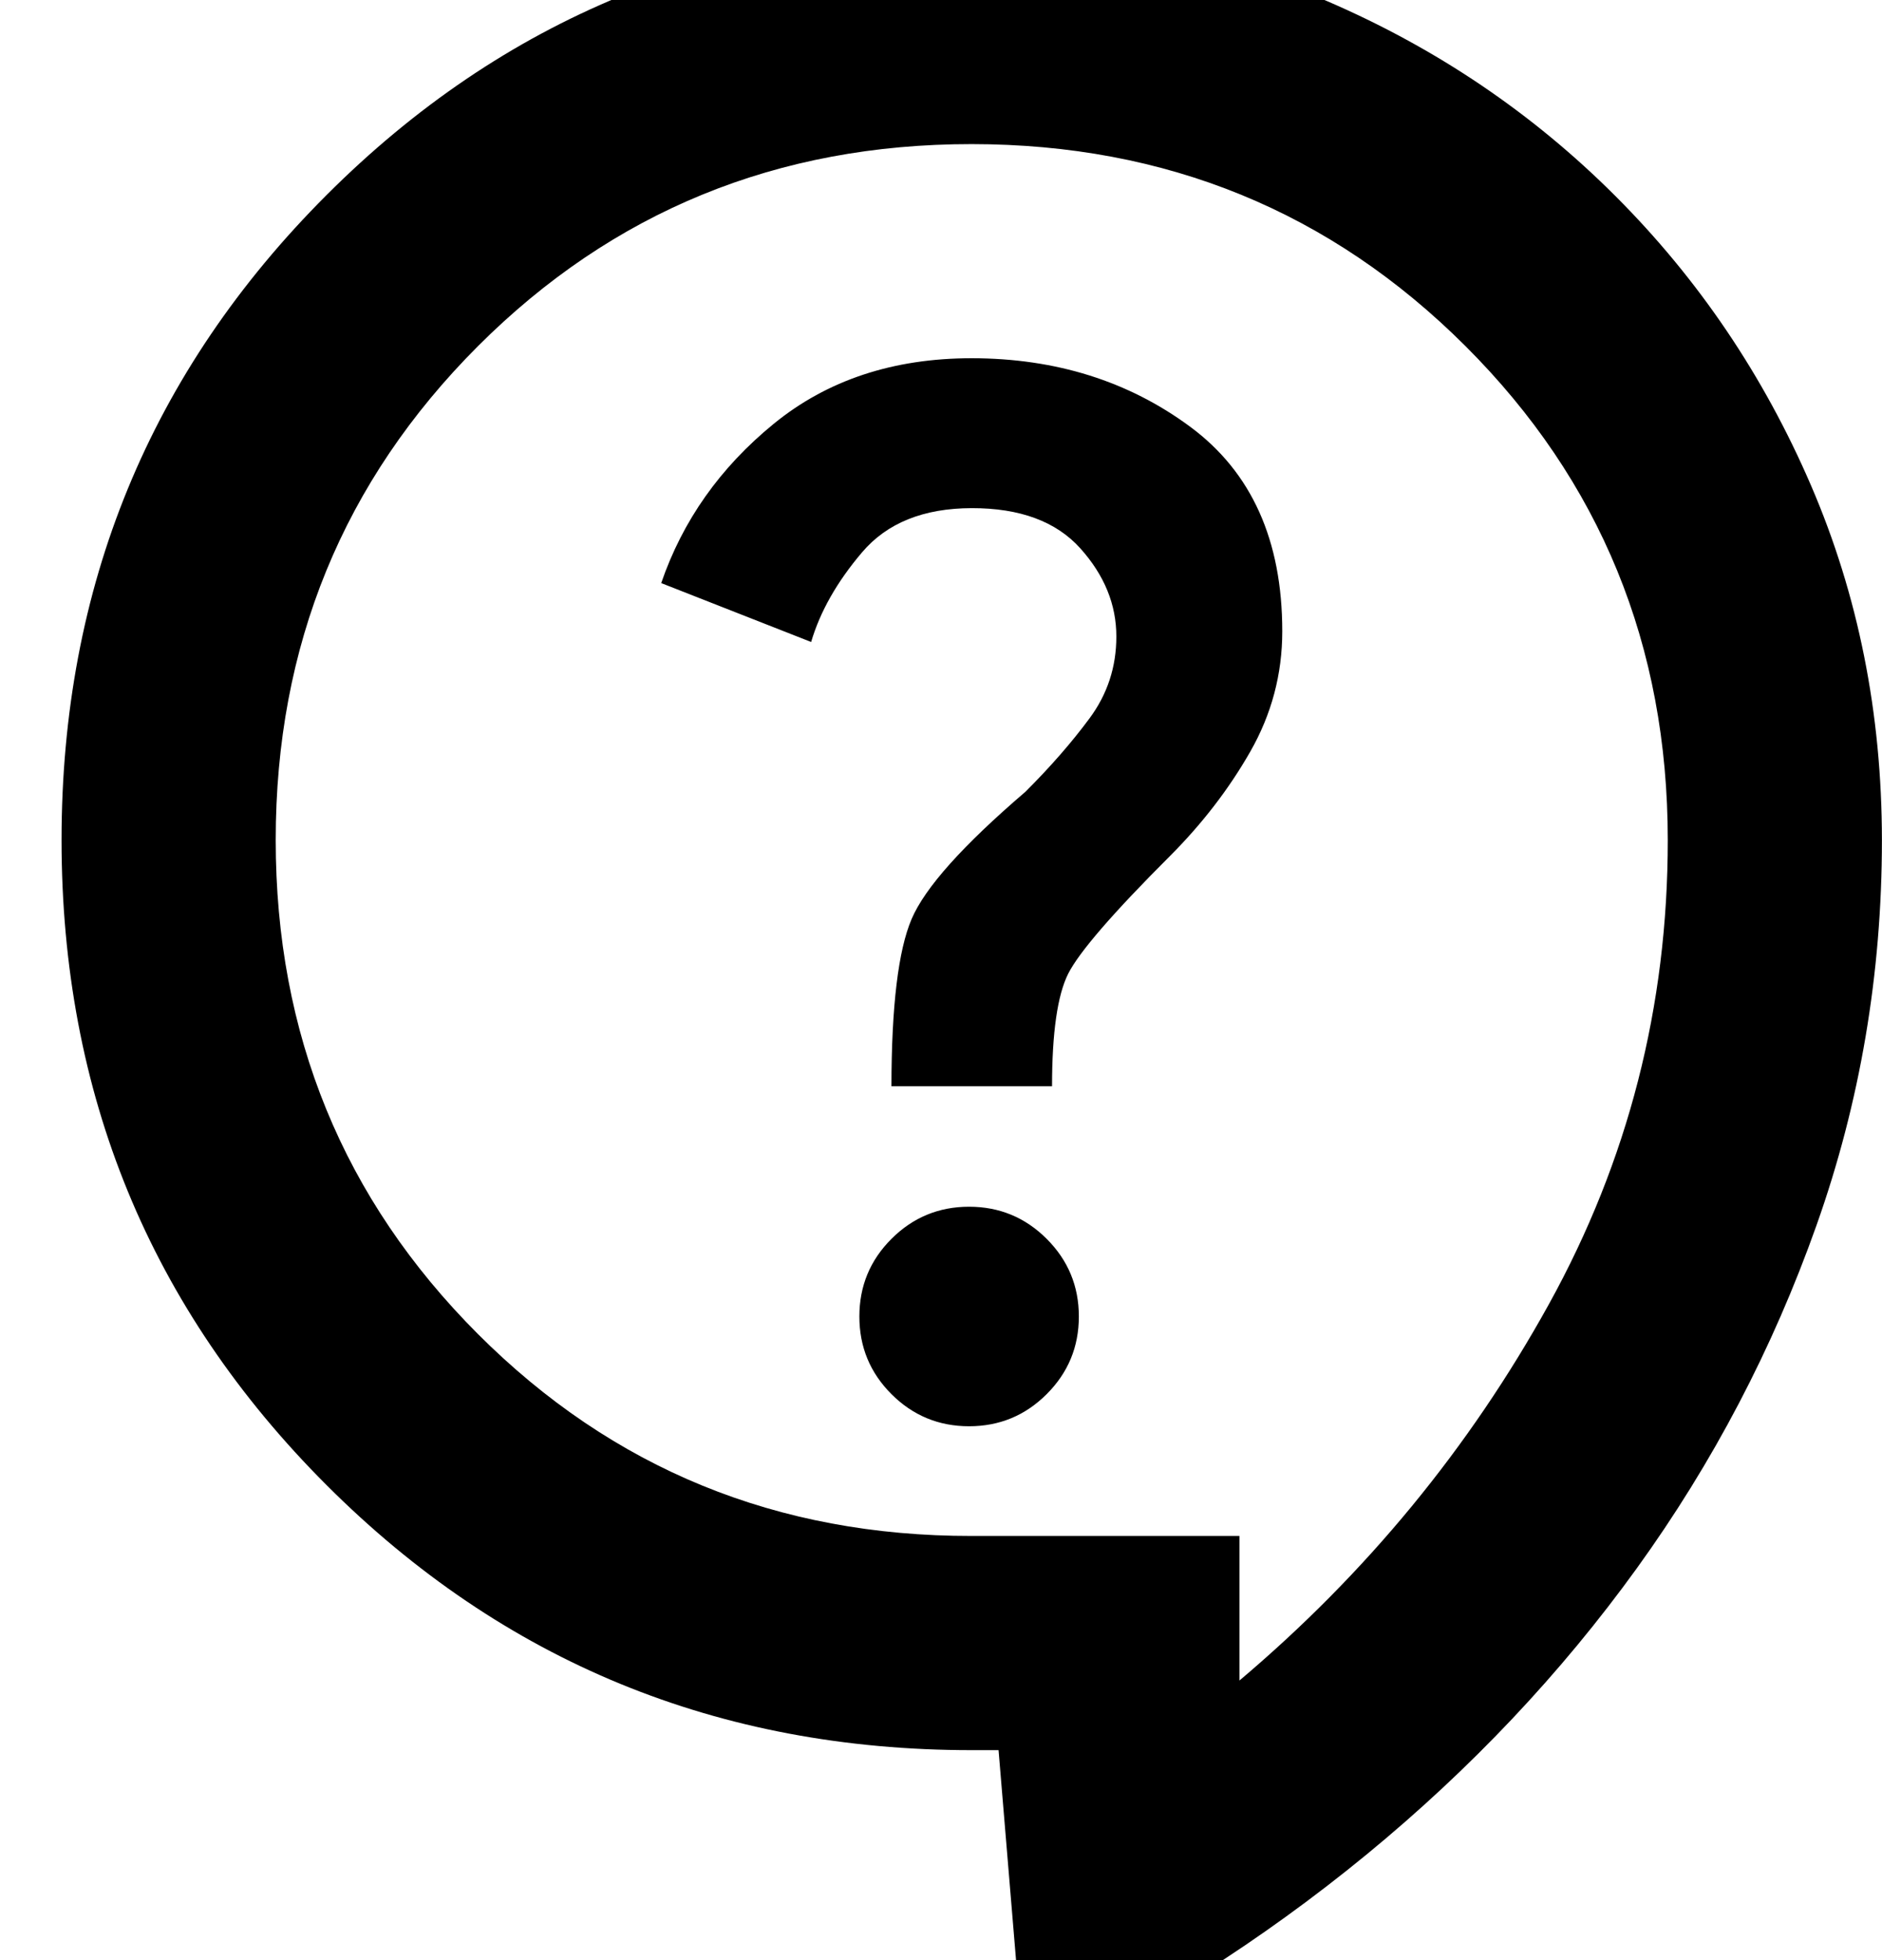 <svg width="24" height="25" viewBox="0 0 24 25" fill="none" xmlns="http://www.w3.org/2000/svg">
<path d="M13.075 26.418L12.734 22.322H12.392C9.161 22.322 6.418 21.195 4.165 18.942C1.912 16.689 0.785 13.946 0.785 10.714C0.785 7.483 1.912 4.74 4.165 2.487C6.418 0.234 9.161 -0.893 12.392 -0.893C14.008 -0.893 15.516 -0.591 16.916 0.011C18.317 0.614 19.546 1.445 20.603 2.503C21.661 3.562 22.491 4.791 23.094 6.19C23.697 7.589 23.998 9.098 23.999 10.714C23.999 12.421 23.721 14.06 23.164 15.63C22.607 17.201 21.844 18.657 20.875 20C19.906 21.343 18.757 22.56 17.427 23.653C16.097 24.745 14.646 25.667 13.075 26.418ZM15.806 21.434C17.422 20.068 18.737 18.47 19.75 16.638C20.763 14.806 21.269 12.832 21.268 10.714C21.268 8.234 20.409 6.134 18.69 4.416C16.971 2.699 14.872 1.839 12.392 1.838C9.912 1.837 7.813 2.697 6.094 4.416C4.376 6.136 3.516 8.235 3.516 10.714C3.516 13.193 4.376 15.293 6.094 17.014C7.813 18.734 9.912 19.593 12.392 19.59H15.806V21.434ZM12.358 18.191C12.745 18.191 13.075 18.054 13.348 17.781C13.621 17.508 13.758 17.178 13.758 16.791C13.758 16.404 13.621 16.074 13.348 15.801C13.075 15.528 12.745 15.391 12.358 15.391C11.971 15.391 11.641 15.528 11.368 15.801C11.095 16.074 10.959 16.404 10.959 16.791C10.959 17.178 11.095 17.508 11.368 17.781C11.641 18.054 11.971 18.191 12.358 18.191ZM11.368 13.855H13.416C13.416 13.172 13.485 12.694 13.621 12.421C13.758 12.148 14.19 11.647 14.919 10.919C15.328 10.509 15.67 10.066 15.943 9.588C16.216 9.11 16.352 8.598 16.352 8.052C16.352 6.891 15.96 6.02 15.175 5.441C14.39 4.861 13.463 4.57 12.392 4.569C11.391 4.569 10.549 4.848 9.866 5.406C9.183 5.964 8.705 6.641 8.432 7.437L10.344 8.188C10.458 7.801 10.674 7.42 10.993 7.045C11.311 6.67 11.778 6.482 12.392 6.481C13.007 6.48 13.468 6.651 13.776 6.993C14.083 7.335 14.237 7.711 14.236 8.12C14.236 8.507 14.122 8.854 13.894 9.162C13.667 9.469 13.394 9.782 13.075 10.1C12.278 10.783 11.795 11.323 11.625 11.722C11.455 12.121 11.369 12.832 11.368 13.855Z" fill="black"/>
</svg>

